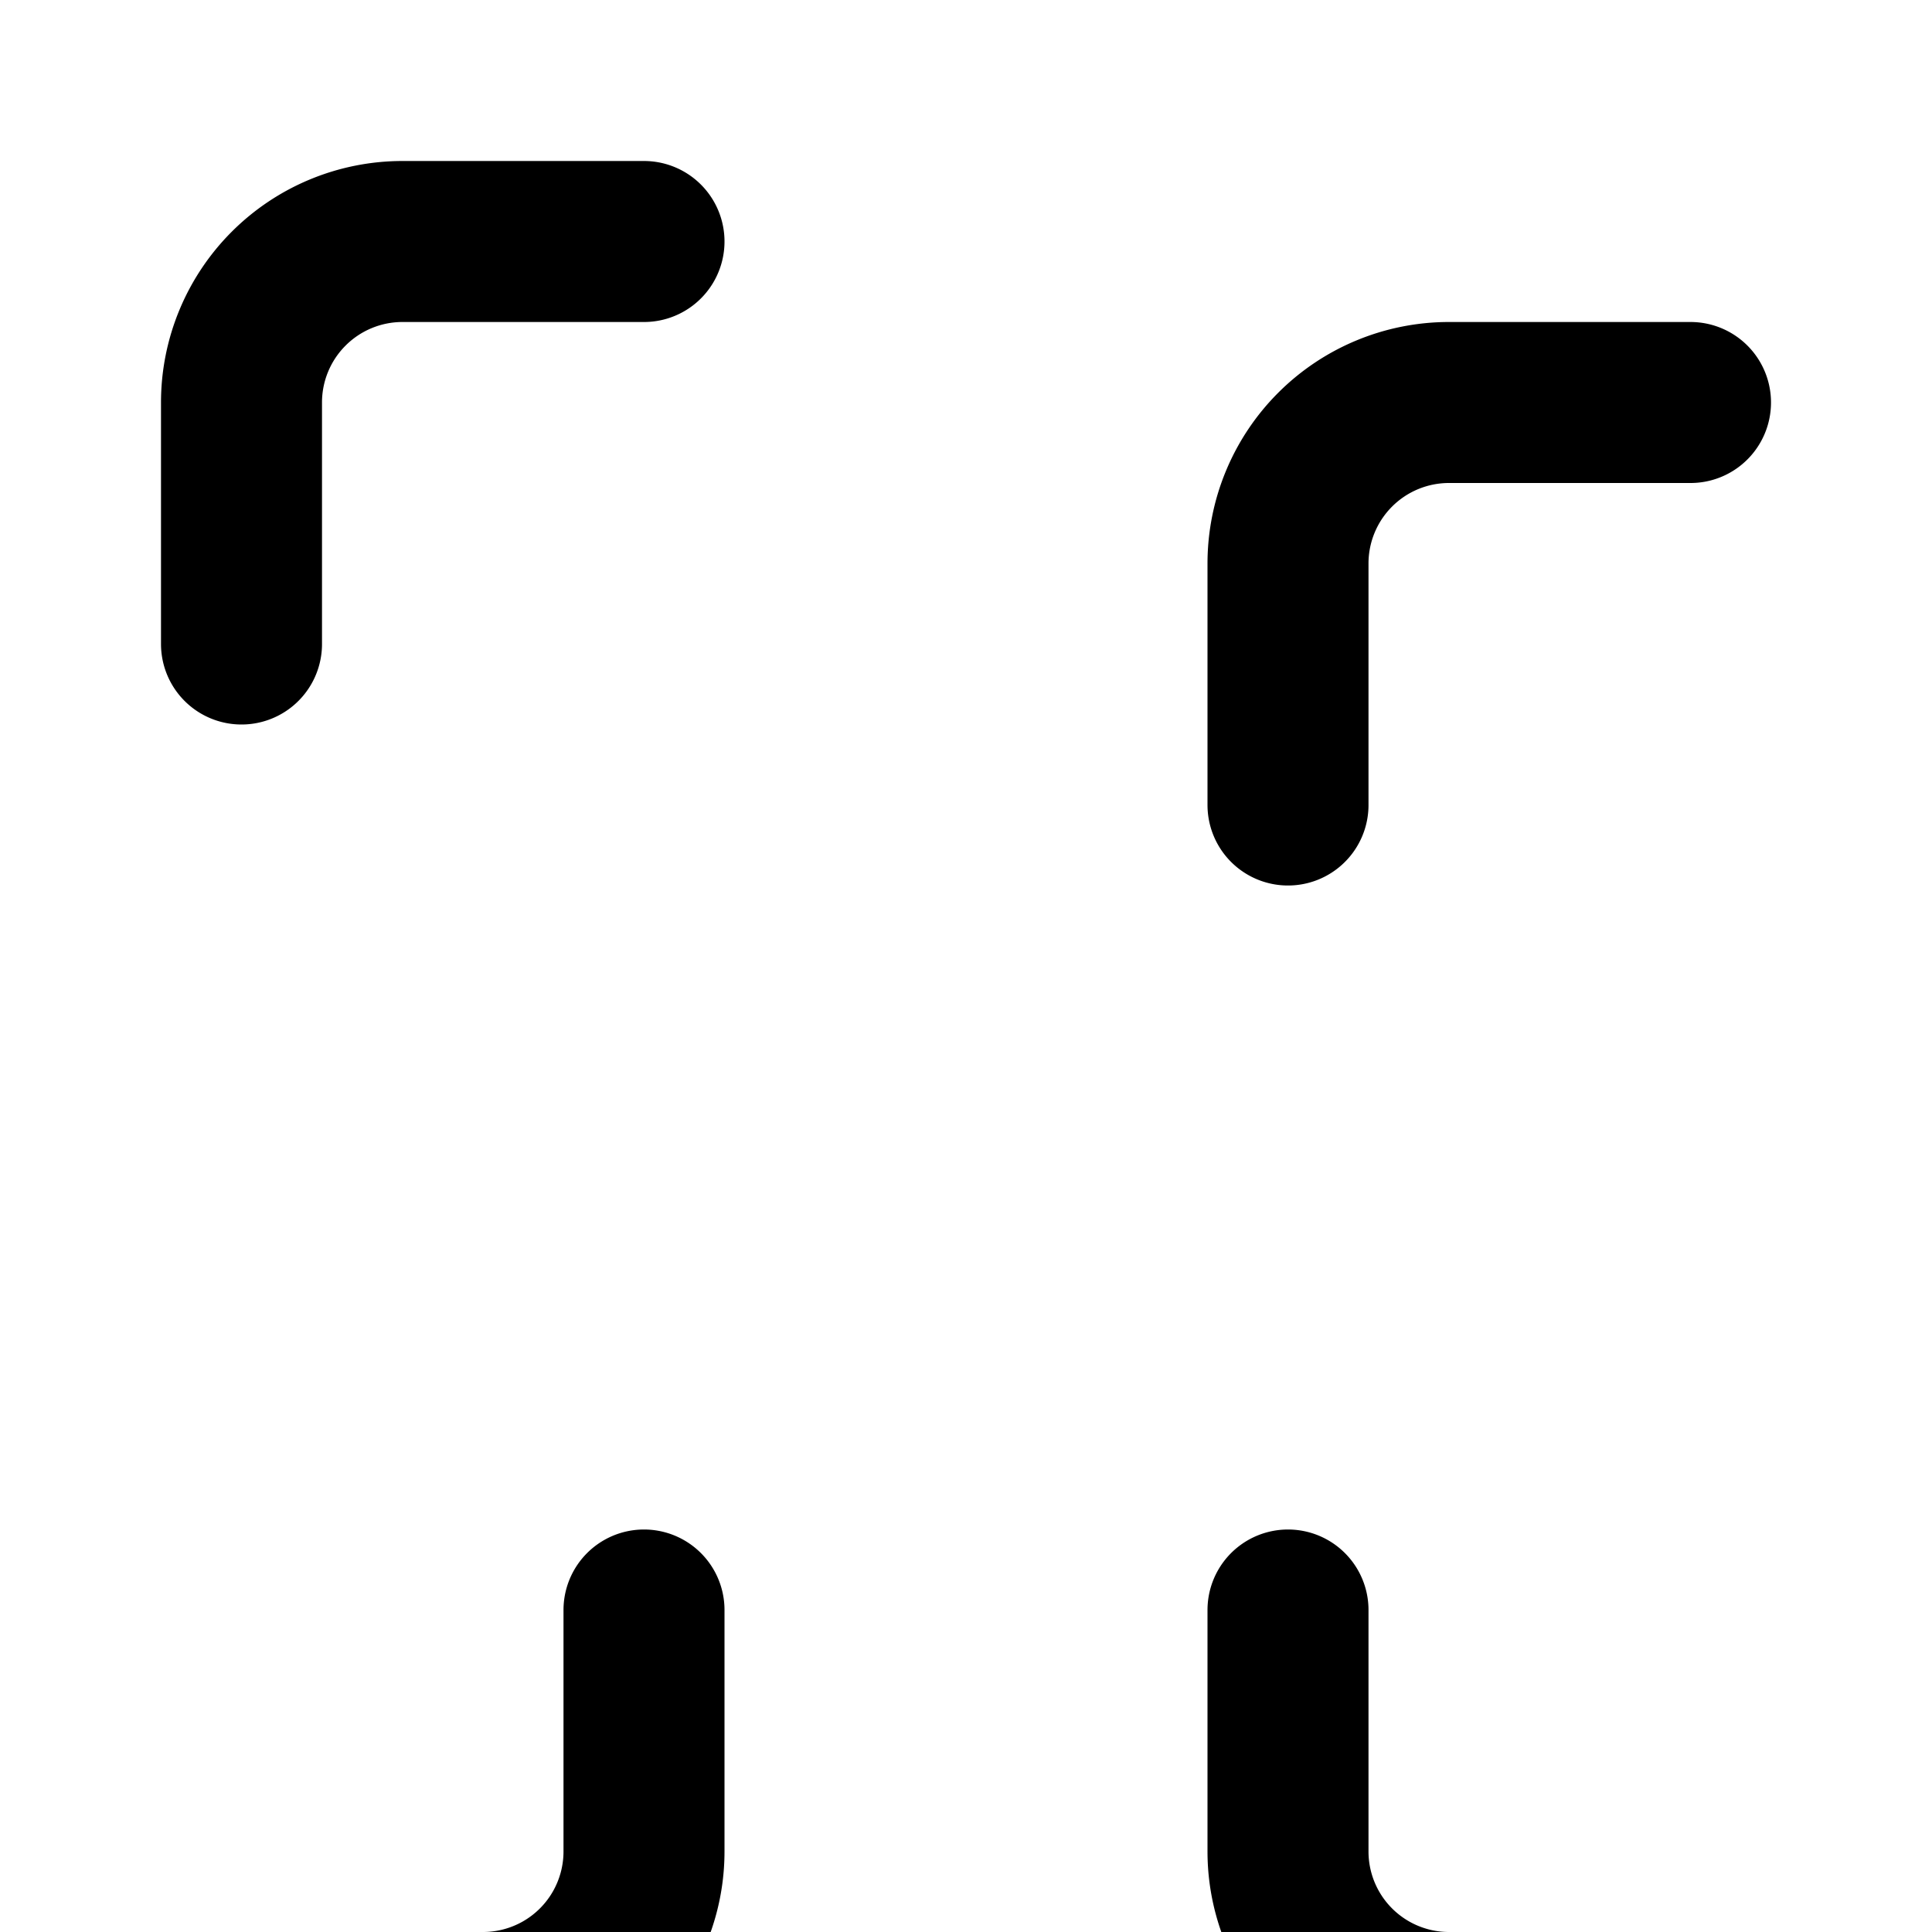 <svg xmlns="http://www.w3.org/2000/svg" width="24" height="24" viewBox="0 0 24 24" fill="none" stroke="currentColor" stroke-width="2" stroke-linecap="round" stroke-linejoin="round">
  <path d="M8 3H5a2 2 0 0 0-2 2v3m18-3h-3a2 2 0 0 0-2 2v3m0 10v3a2 2 0 0 0 2 2h3m-18 0h3a2 2 0 0 0 2-2v-3"/>
</svg>